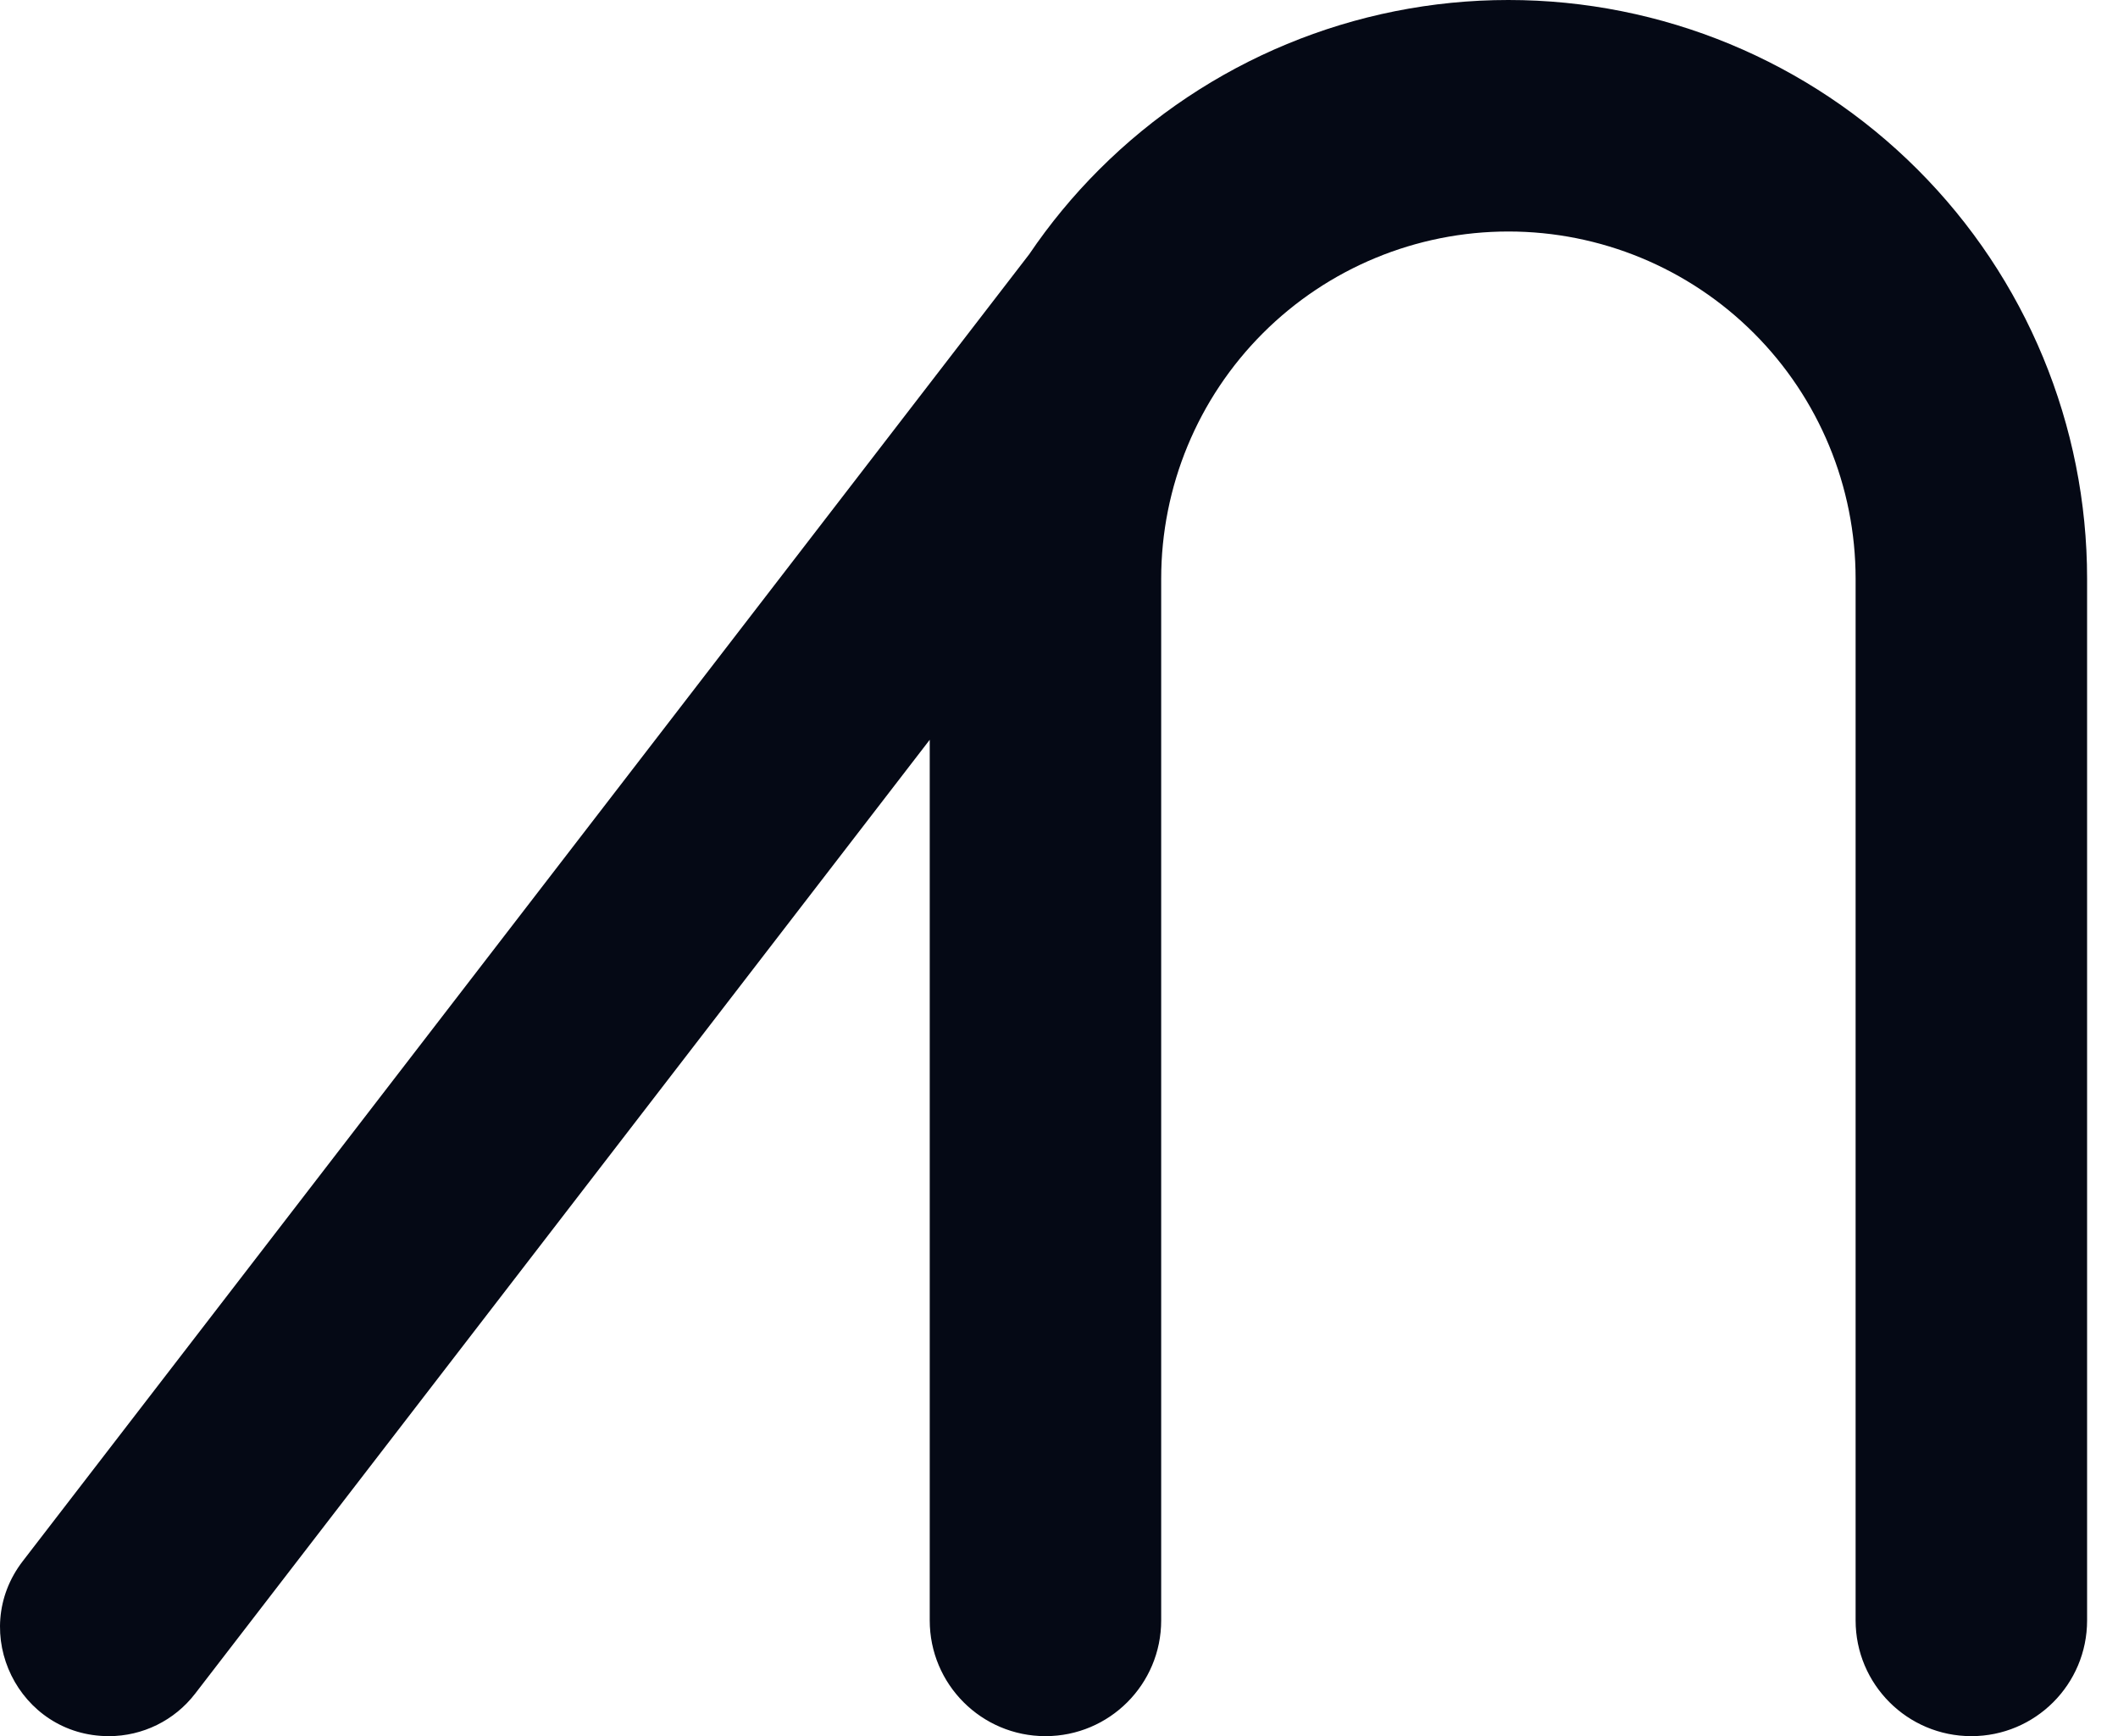 <svg width="61" height="50" viewBox="0 0 61 50" fill="none" xmlns="http://www.w3.org/2000/svg"><path fill-rule="evenodd" clip-rule="evenodd" d="M30.349 16.667H33.443L33.443 46.667C33.443 48.508 31.951 50 30.11 50C28.269 50 26.777 48.508 26.777 46.667L26.777 21.305L5.617 48.78C5.024 49.549 4.108 50 3.136 50C0.538 50 -0.929 47.018 0.656 44.959L29.641 7.324C30.23 6.454 30.904 5.635 31.658 4.882C34.784 1.756 39.023 0 43.443 0C47.864 0 52.103 1.756 55.228 4.882C58.354 8.007 60.11 12.246 60.11 16.667H53.443C53.443 14.014 52.39 11.471 50.514 9.596C48.639 7.72 46.096 6.667 43.443 6.667C40.791 6.667 38.248 7.72 36.372 9.596C34.497 11.471 33.443 14.014 33.443 16.667L30.349 16.667ZM53.443 46.667C53.443 48.508 54.936 50 56.777 50C58.618 50 60.11 48.508 60.11 46.667L60.11 16.667H53.443V46.667Z" fill="#050915"/></svg>